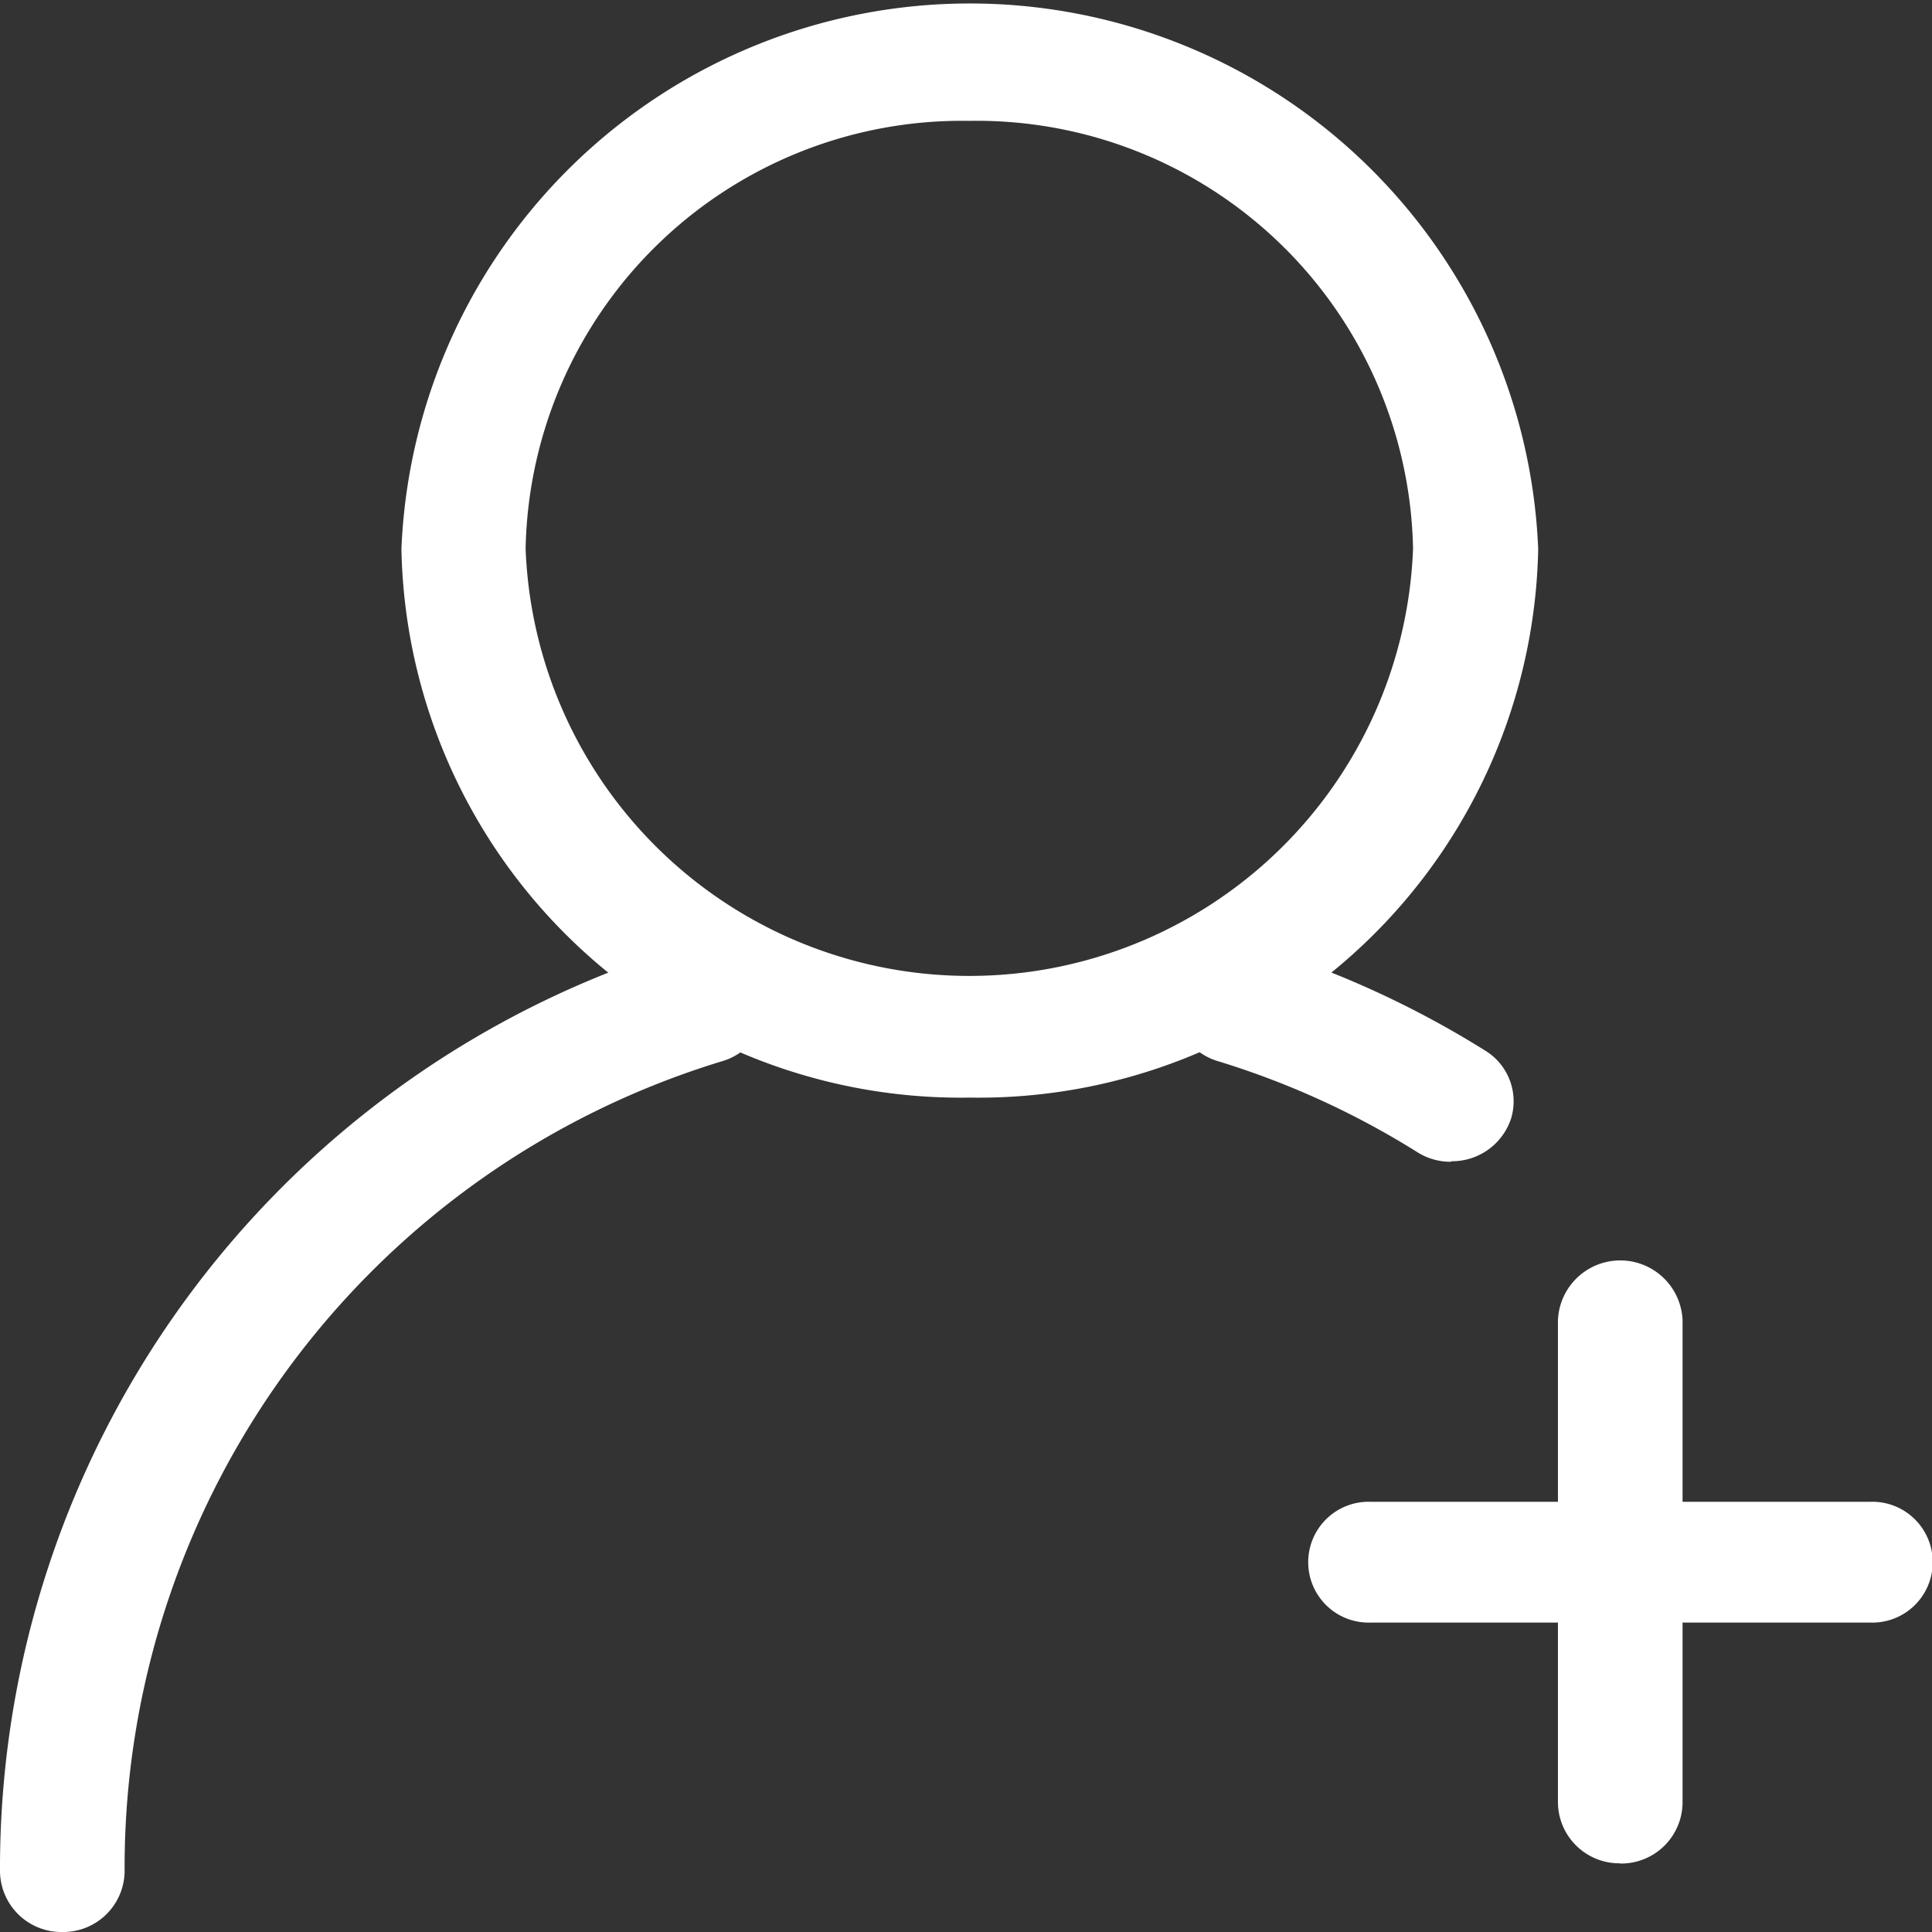 <svg id="users" xmlns="http://www.w3.org/2000/svg" xmlns:xlink="http://www.w3.org/1999/xlink" width="18" height="18" viewBox="0 0 18 18">
  <rect x="0" y="0" width="18" height="18" fill="#333333" stroke="none"/>
  <defs>
    <clipPath id="clip-path">
      <rect id="矩形_51" data-name="矩形 51" width="18" height="18" fill="#fff"/>
    </clipPath>
  </defs>
  <g id="组_40" data-name="组 40" clip-path="url(#clip-path)">
    <path id="路径_31" data-name="路径 31" d="M542.828,637.7h-4.645a.563.563,0,1,1,0-1.125h4.645a.563.563,0,1,1,0,1.125" transform="translate(-525.408 -622.583)" fill="#fff"/>
    <path id="路径_32" data-name="路径 32" d="M176.522,17.36a.572.572,0,0,1-.581-.562V12.3a.581.581,0,0,1,1.161,0v4.5a.572.572,0,0,1-.581.562m-6.055-7.136a5.212,5.212,0,0,1-5.3-5.112,5.3,5.3,0,0,1,10.591,0,5.213,5.213,0,0,1-5.3,5.112m0-9.1a4.067,4.067,0,0,0-4.134,3.987,4.137,4.137,0,0,0,8.268,0,4.067,4.067,0,0,0-4.134-3.987" transform="translate(-161.426)" fill="#fff"/>
    <path id="路径_33" data-name="路径 33" d="M13.519,401.8a.579.579,0,0,1-.315-.09,7.78,7.78,0,0,0-1.849-.845.571.571,0,0,1-.4-.415.552.552,0,0,1,.178-.544.6.6,0,0,1,.577-.114,8.994,8.994,0,0,1,2.127.972.554.554,0,0,1,.242.631.579.579,0,0,1-.557.4M.581,408.976A.572.572,0,0,1,0,408.414a8.977,8.977,0,0,1,6.378-8.624.585.585,0,0,1,.729.367.56.56,0,0,1-.379.706,7.852,7.852,0,0,0-5.567,7.551.572.572,0,0,1-.581.562" transform="translate(0 -390.976)" fill="#fff"/>
  </g>
</svg>
